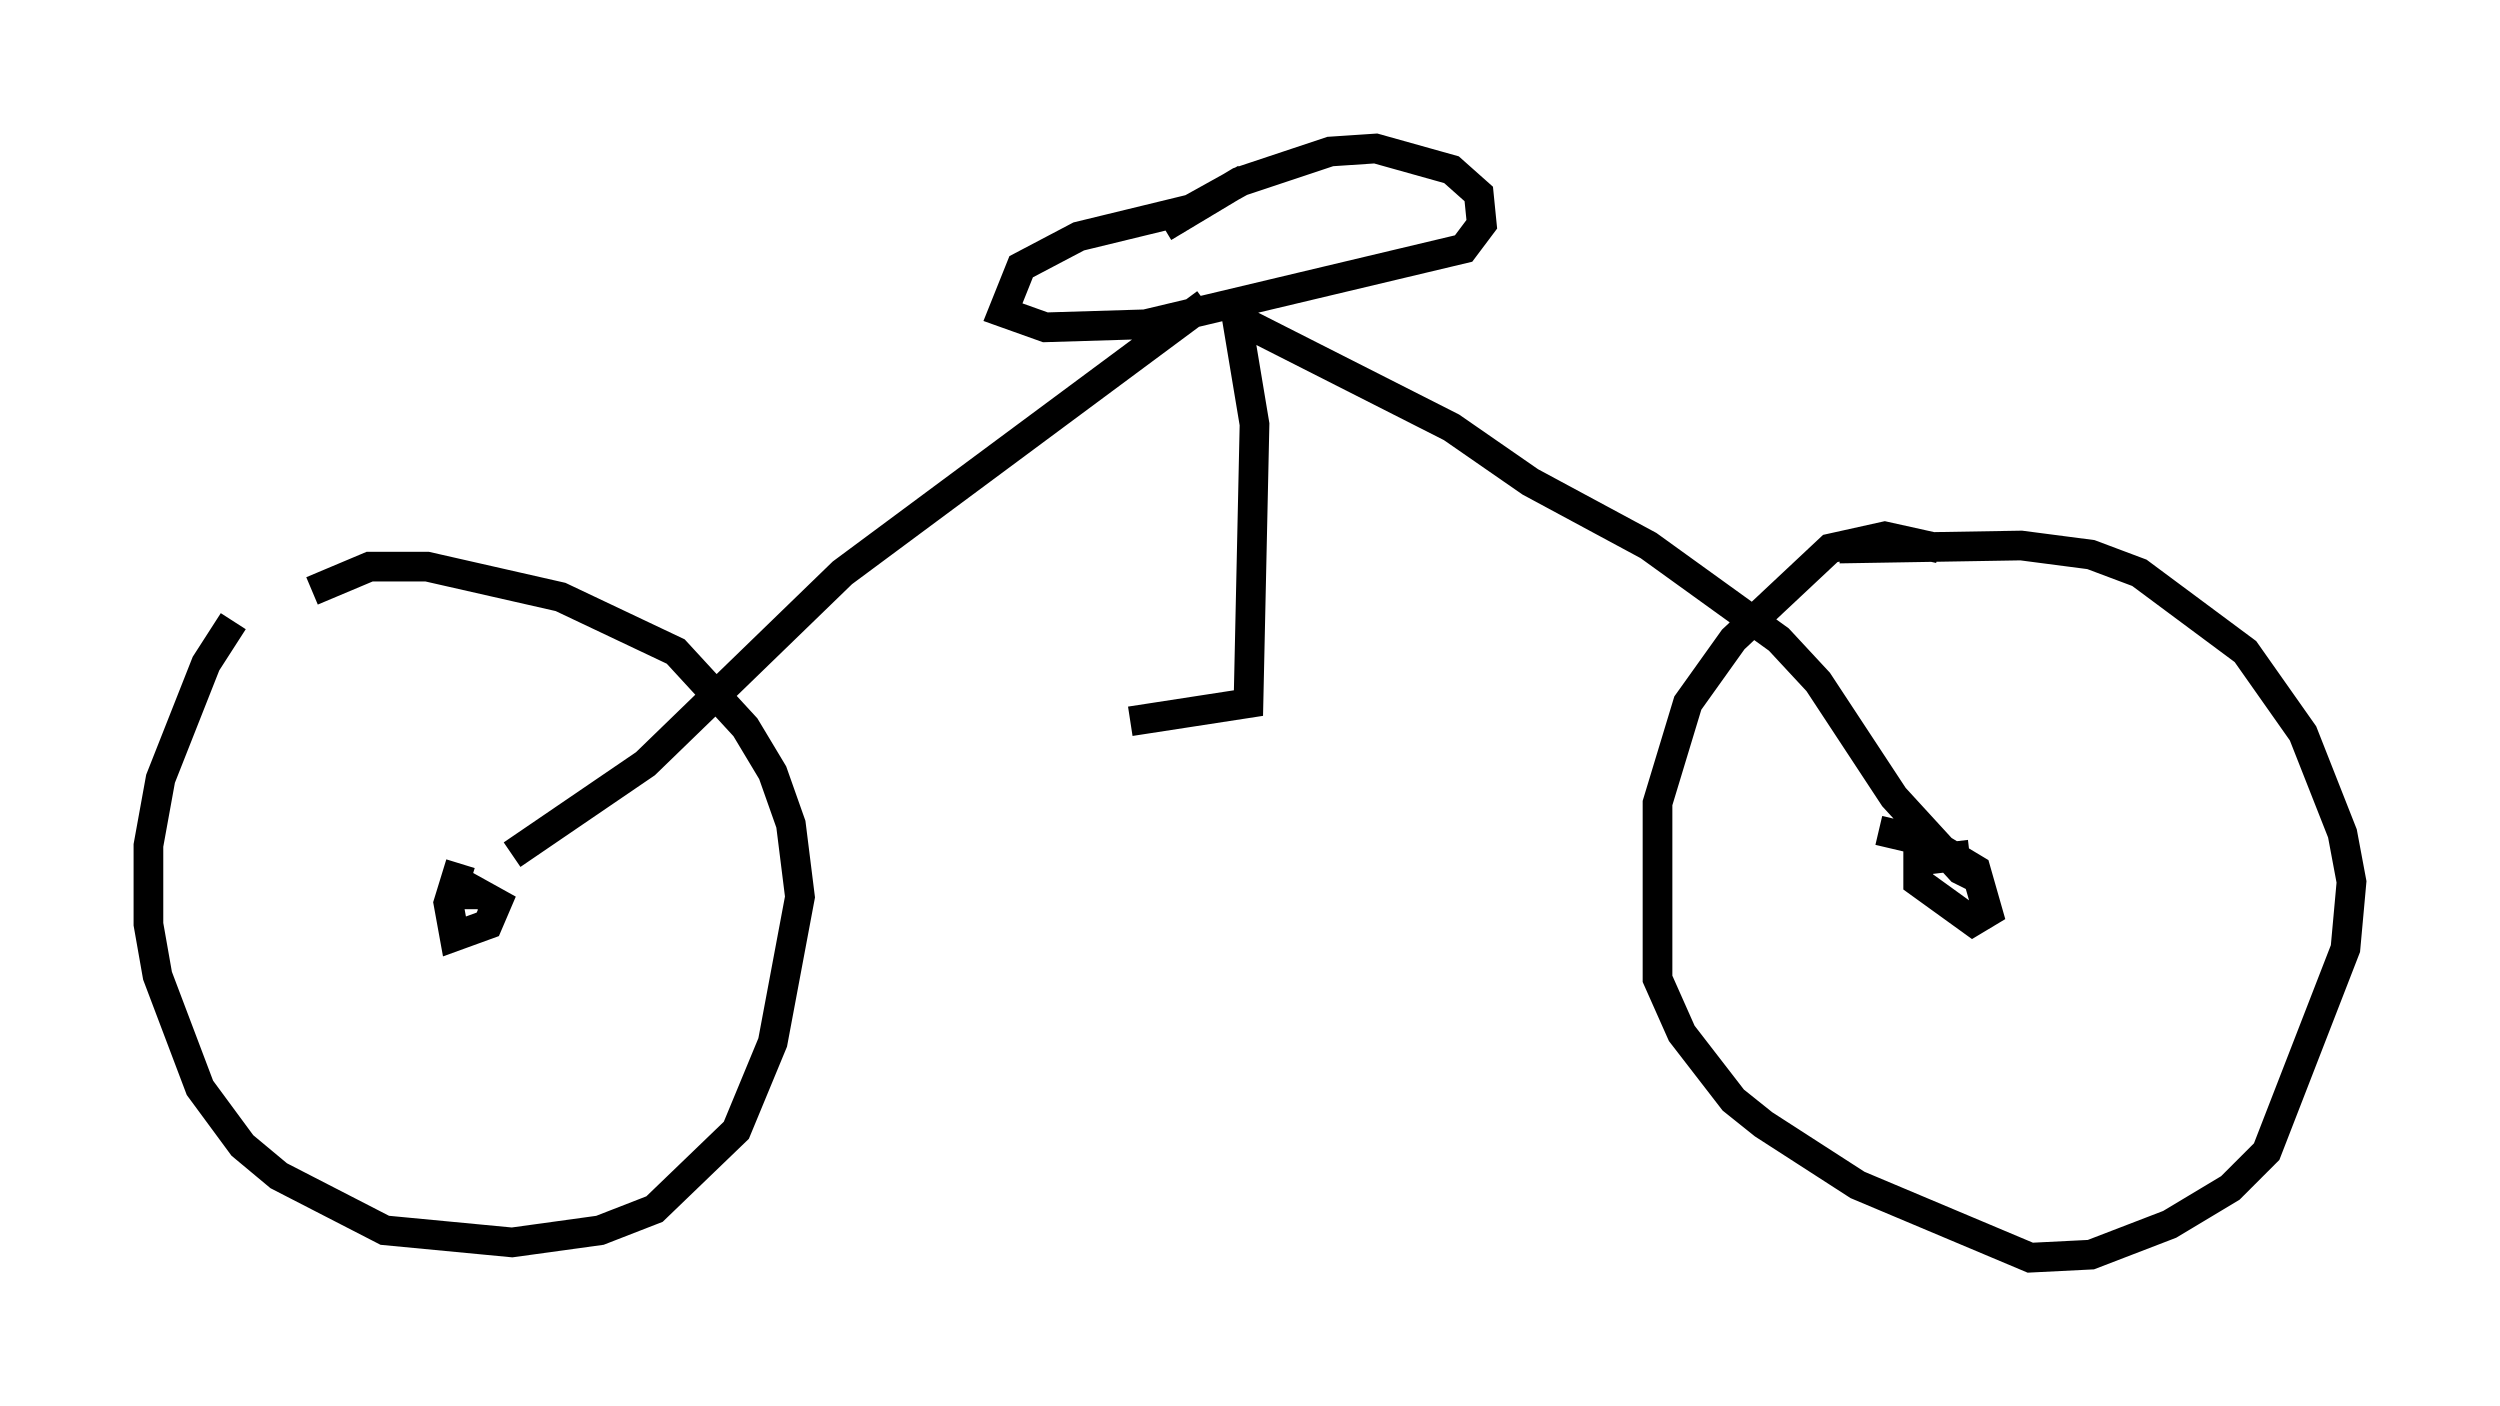 <?xml version="1.0" encoding="utf-8" ?>
<svg baseProfile="full" height="47.363" version="1.1" width="84.215" xmlns="http://www.w3.org/2000/svg" xmlns:ev="http://www.w3.org/2001/xml-events" xmlns:xlink="http://www.w3.org/1999/xlink"><defs /><rect fill="white" height="47.363" width="84.215" x="0" y="0" /><path d="M11.329, 19.496 m-3.471, 1.429 l-0.919, 1.429 -1.531, 3.879 l-0.408, 2.246 0.0, 2.654 l0.306, 1.735 1.429, 3.777 l1.429, 1.94 1.225, 1.021 l3.573, 1.838 4.288, 0.408 l2.96, -0.408 1.838, -0.715 l2.756, -2.654 1.225, -2.96 l0.919, -4.9 -0.306, -2.45 l-0.613, -1.735 -0.919, -1.531 l-2.348, -2.552 -3.879, -1.838 l-4.492, -1.021 -1.94, 0.0 l-1.94, 0.817 m54.819, -1.429 l-1.838, -0.408 -1.838, 0.408 l-3.267, 3.063 -1.531, 2.144 l-1.021, 3.369 0.0, 5.921 l0.817, 1.838 1.735, 2.246 l1.021, 0.817 3.165, 2.042 l5.819, 2.45 2.042, -0.102 l2.654, -1.021 2.042, -1.225 l1.225, -1.225 2.654, -6.84 l0.204, -2.246 -0.306, -1.633 l-1.327, -3.369 -1.94, -2.756 l-3.573, -2.654 -1.633, -0.613 l-2.348, -0.306 -6.125, 0.102 m-46.448, 10.617 l-0.408, 1.327 0.204, 1.123 l1.123, -0.408 0.306, -0.715 l-0.919, -0.51 0.0, 0.715 m50.532, -1.838 l-1.735, 0.204 0.0, 0.715 l1.838, 1.327 0.51, -0.306 l-0.408, -1.429 -1.531, -0.919 l-1.735, -0.408 m-46.04, 0.817 l4.492, -3.063 6.635, -6.431 l12.25, -9.086 m26.032, 19.396 l-0.613, -0.306 -2.246, -2.45 l-2.552, -3.879 -1.327, -1.429 l-4.39, -3.165 -3.981, -2.144 l-2.654, -1.838 -7.248, -3.675 m0.306, -4.696 l-1.838, 1.021 -3.777, 0.919 l-1.94, 1.021 -0.613, 1.531 l1.429, 0.51 3.369, -0.102 l10.719, -2.552 0.613, -0.817 l-0.102, -1.021 -0.919, -0.817 l-2.552, -0.715 -1.531, 0.102 l-3.063, 1.021 -2.552, 1.531 m2.348, 2.348 l0.715, 4.288 -0.204, 9.392 l-3.981, 0.613 " fill="none" stroke="black" stroke-width="1" /></svg>